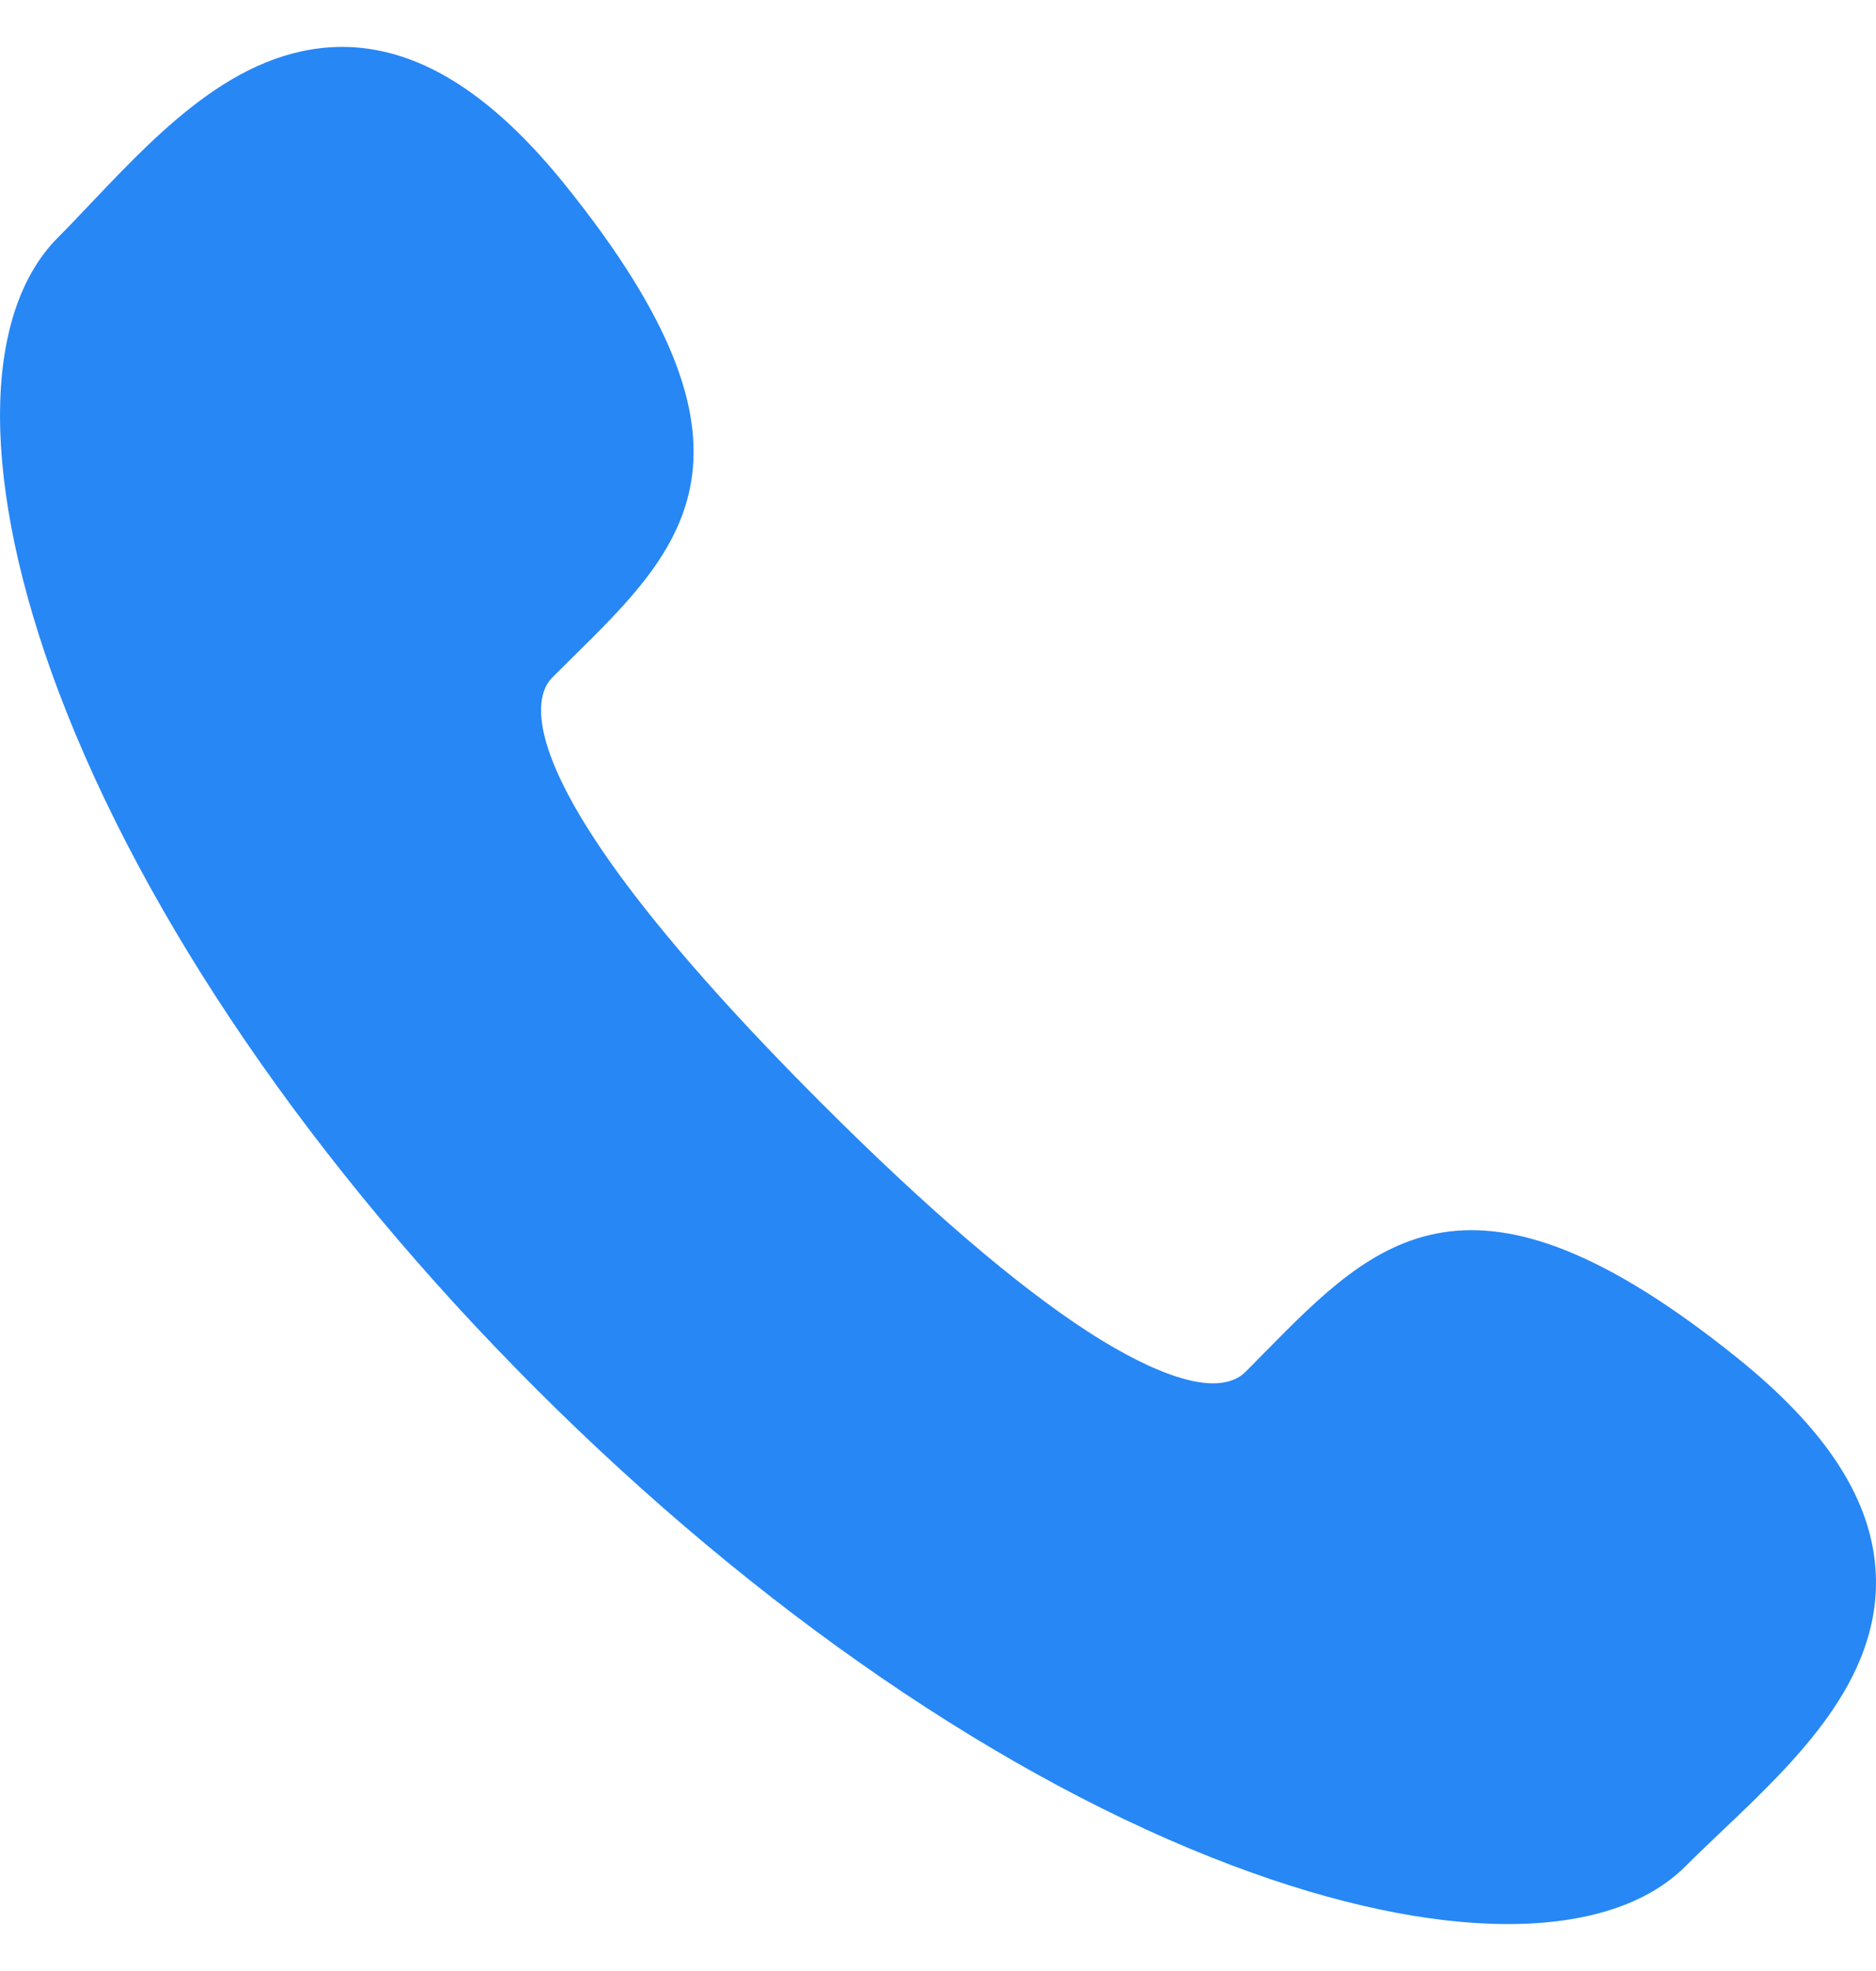 <svg width="20" height="21" viewBox="0 0 20 21" fill="none" xmlns="http://www.w3.org/2000/svg">
<path d="M16.074 20.5C15.242 20.5 14.237 20.291 13.132 19.874C10.709 18.961 8.073 17.155 5.709 14.791C3.344 12.427 1.539 9.79 0.624 7.367C-0.206 5.164 -0.208 3.356 0.62 2.528C0.739 2.409 0.86 2.281 0.985 2.149C1.74 1.355 2.594 0.461 3.726 0.501C4.505 0.534 5.261 1.018 6.034 1.981C8.32 4.823 7.29 5.837 6.097 7.011L5.886 7.22C5.691 7.415 5.323 8.318 8.752 11.748C9.871 12.867 10.826 13.686 11.589 14.182C12.069 14.494 12.928 14.966 13.281 14.614L13.492 14.4C14.666 13.21 15.679 12.183 18.52 14.467C19.482 15.24 19.966 15.995 19.998 16.776C20.045 17.907 19.144 18.762 18.349 19.517C18.218 19.642 18.09 19.763 17.971 19.882C17.56 20.294 16.902 20.5 16.074 20.5Z" fill="#2787F5"/>
</svg>
